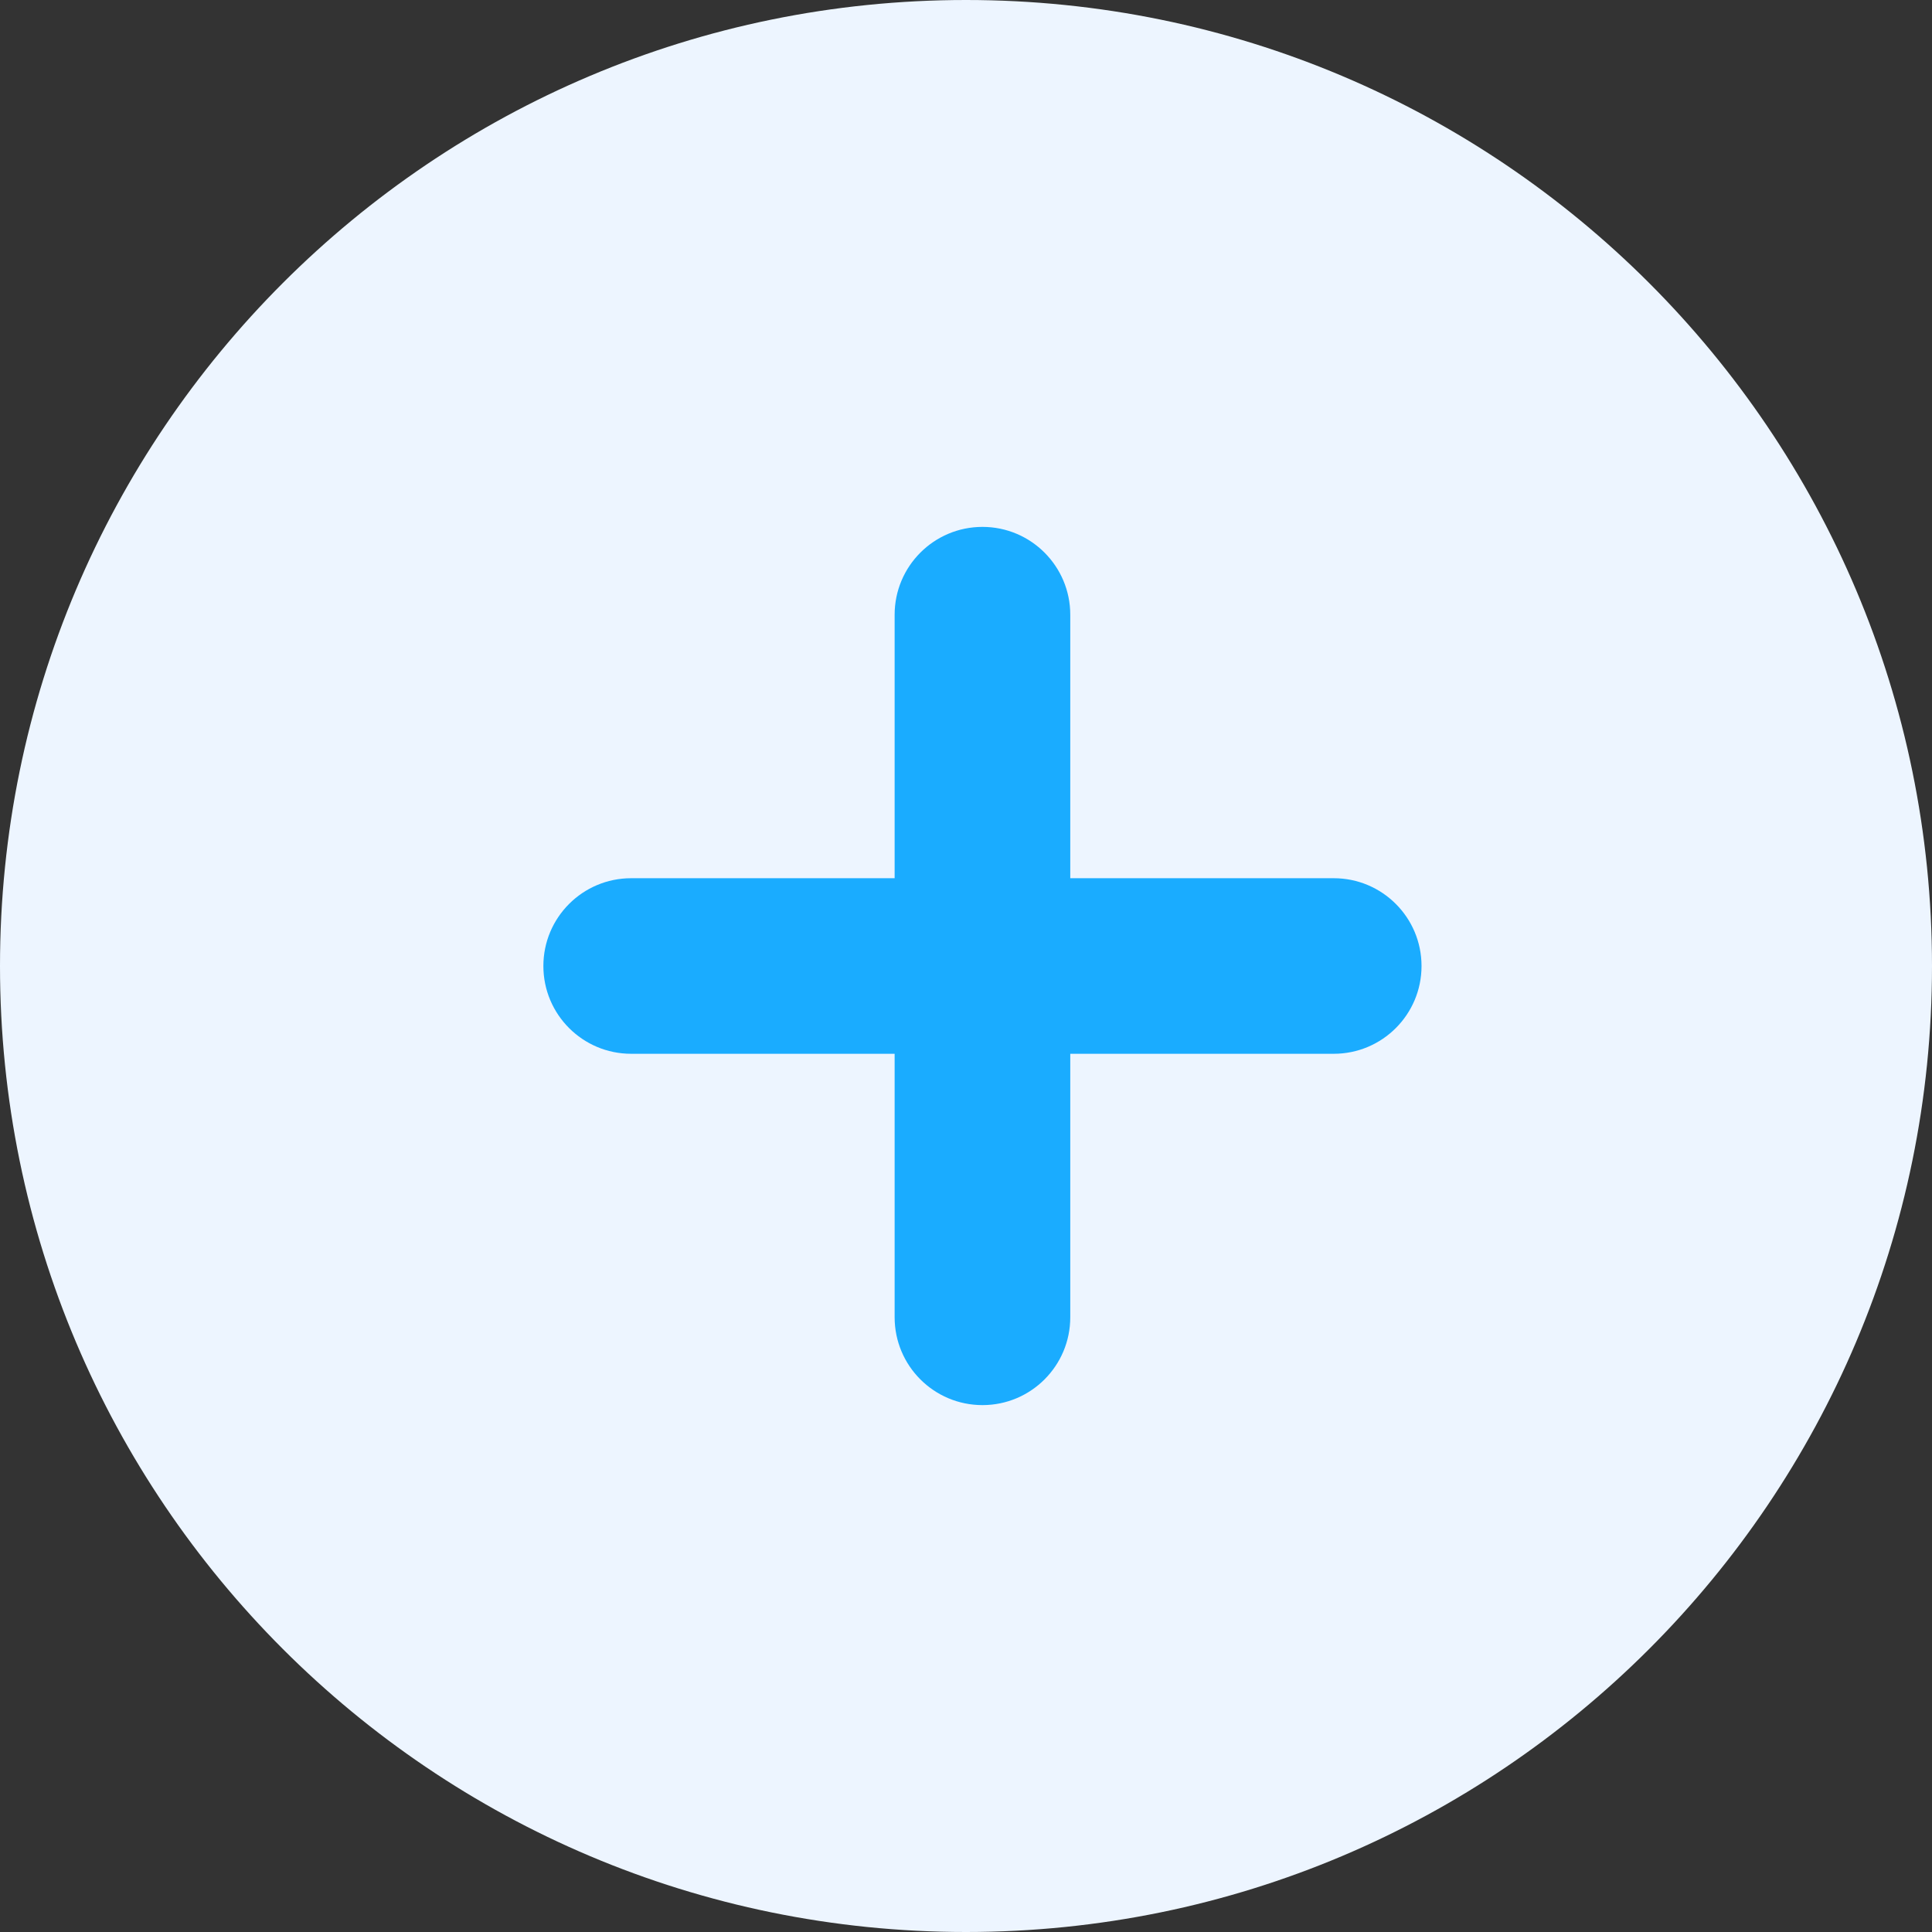 <svg width="32" height="32" viewBox="0 0 32 32" fill="none" xmlns="http://www.w3.org/2000/svg">
<rect x="0" y="0" width="32" height="32" fill="#333333" stroke="none"/>
<path fill-rule="evenodd" clip-rule="evenodd" d="M0 16C0 7.163 7.163 0 16 0C24.837 0 32 7.163 32 16C32 24.837 24.837 32 16 32C7.163 32 0 24.837 0 16Z" fill="#EDF5FF"/>
<path fill-rule="evenodd" clip-rule="evenodd" d="M17.727 17.454H22.091C22.894 17.454 23.545 16.803 23.545 16C23.545 15.197 22.894 14.546 22.091 14.546H17.727V10.182C17.727 9.379 17.076 8.727 16.273 8.727C15.469 8.727 14.818 9.379 14.818 10.182V14.546H10.454C9.651 14.546 9 15.197 9 16C9 16.803 9.651 17.454 10.454 17.454H14.818V21.818C14.818 22.622 15.469 23.273 16.273 23.273C17.076 23.273 17.727 22.622 17.727 21.818V17.454Z" fill="#1AACFF"/>
</svg>
